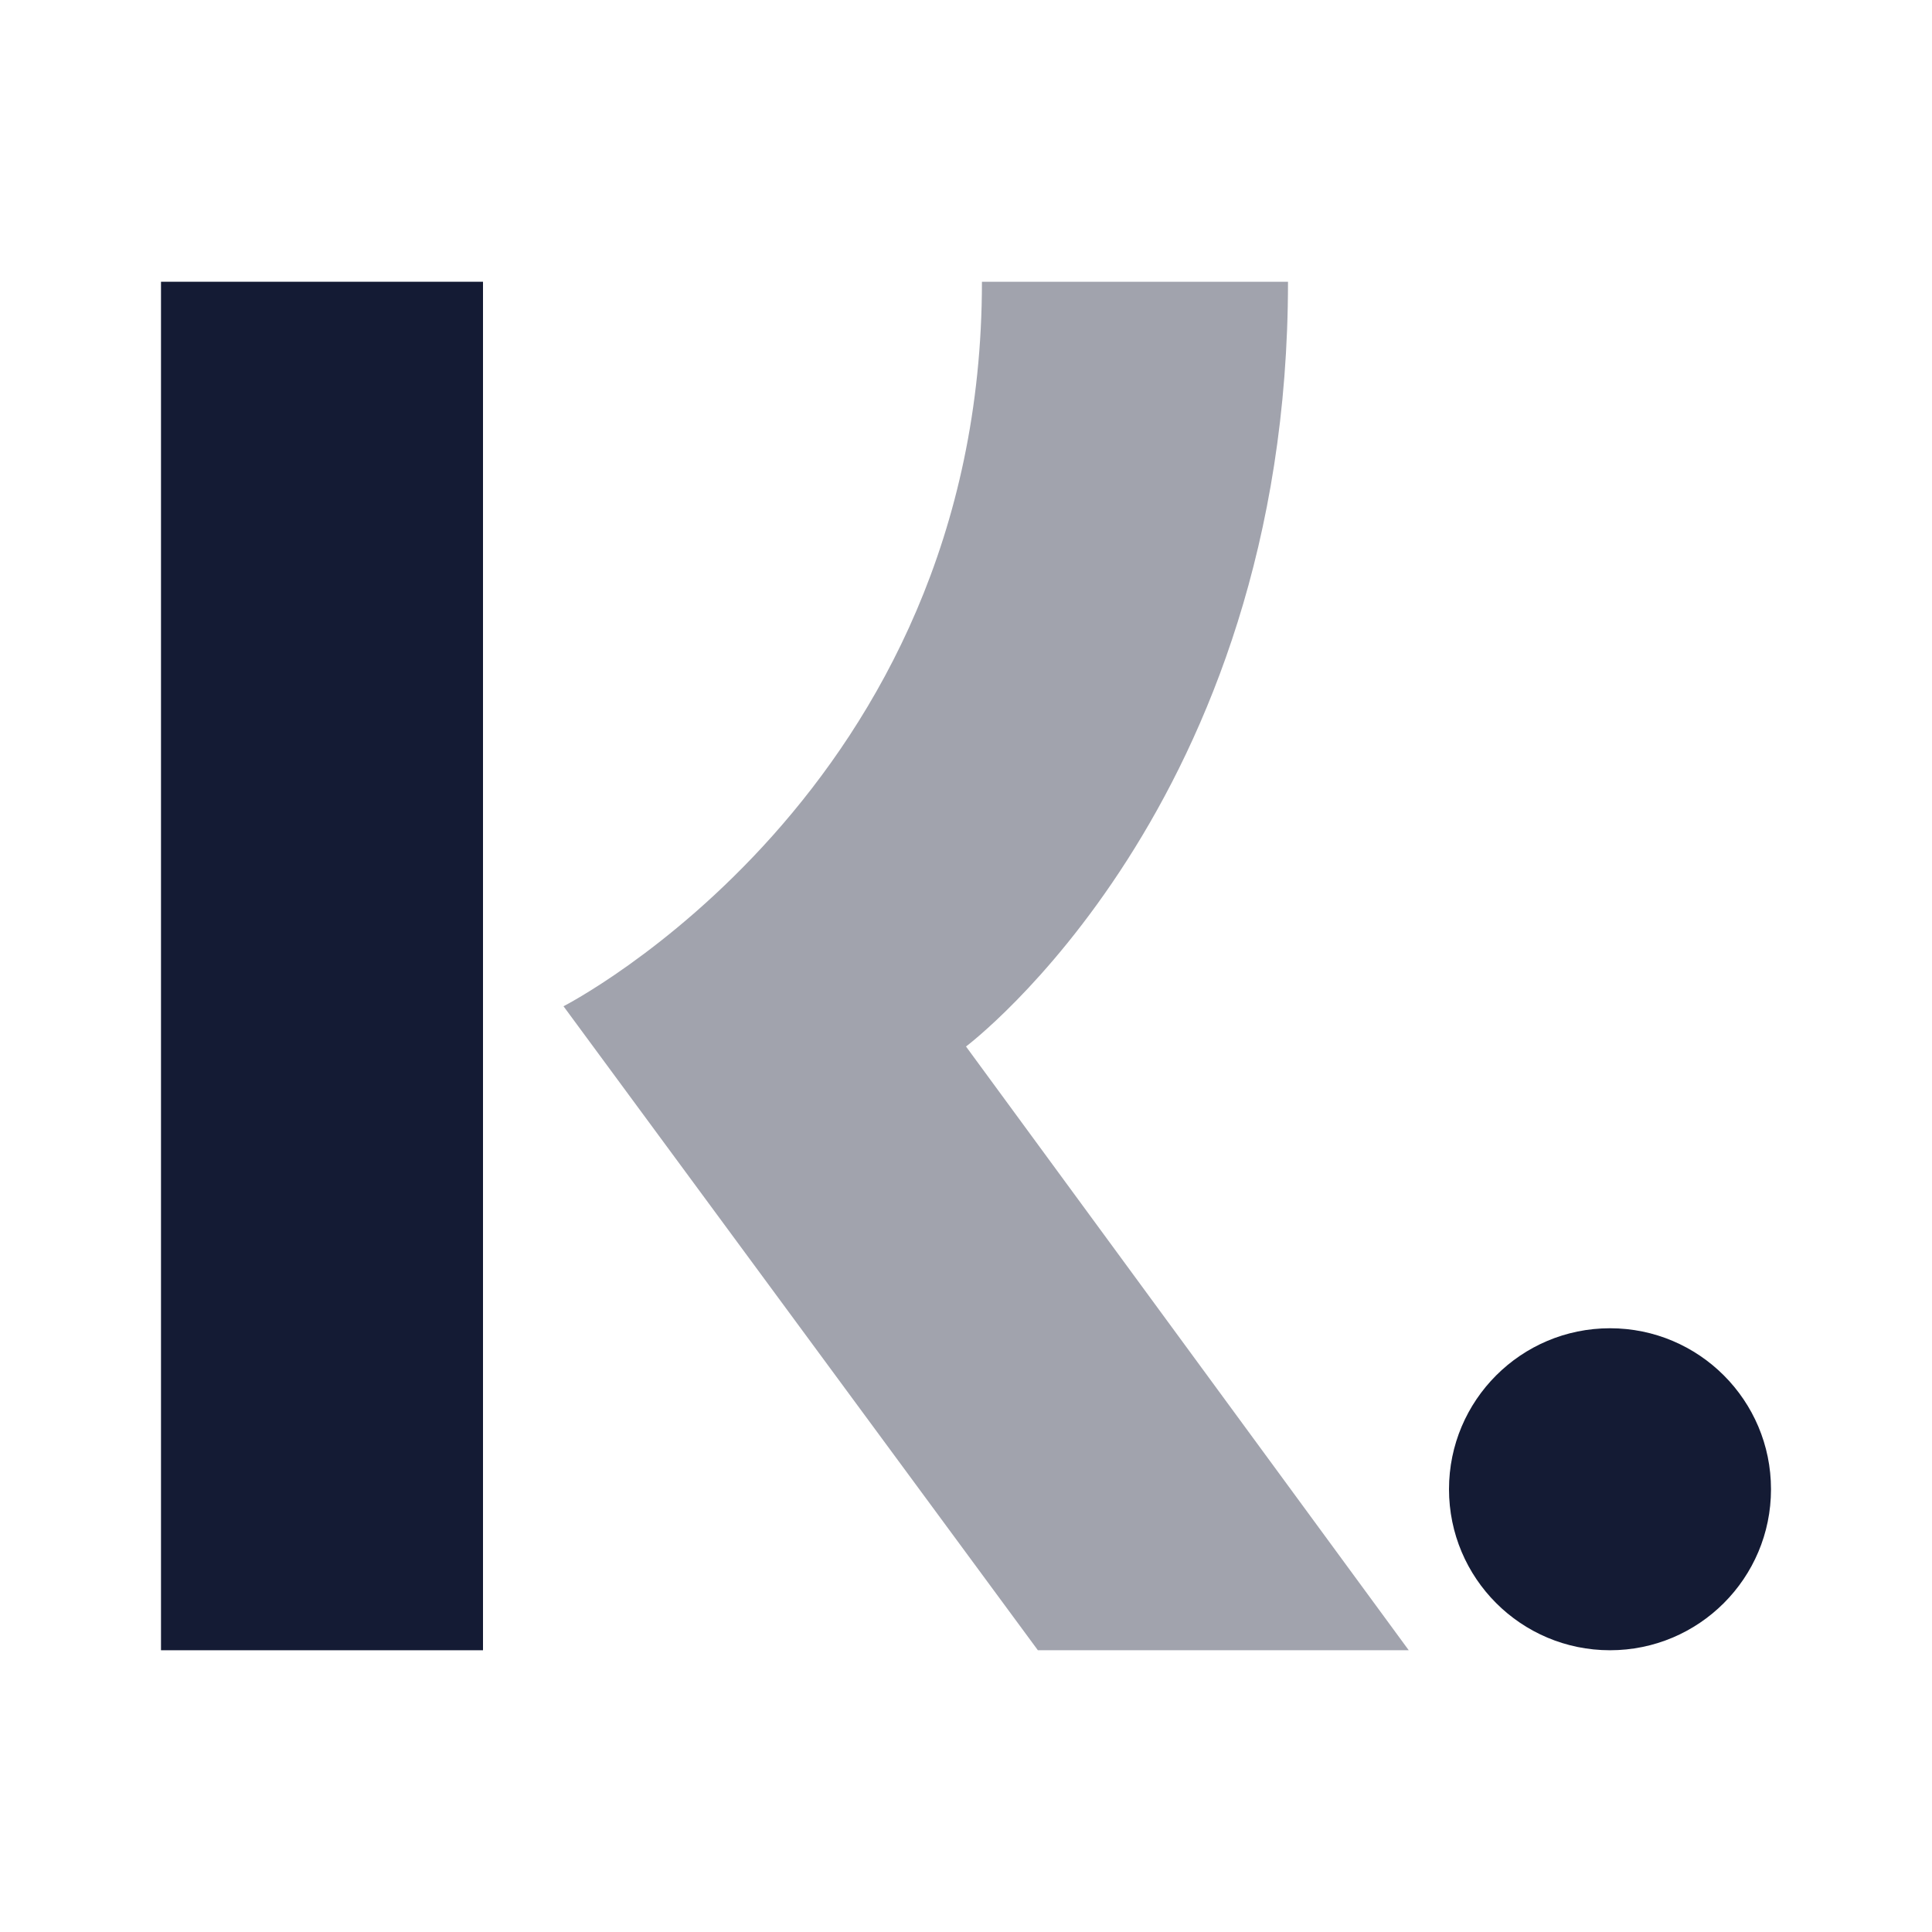 <svg width="24" height="24" viewBox="0 0 24 24" fill="none" xmlns="http://www.w3.org/2000/svg">
<circle cx="20" cy="18.5" r="2" fill="#141B34"/>
<rect x="2" y="3.5" width="4" height="17" fill="#141B34"/>
<path opacity="0.4" d="M16 3.5H12.198C12.198 9.846 7 12.5 7 12.5L12.893 20.5H17.5L12 13C12 13 16 10 16 3.5Z" fill="#141B34"/>
</svg>
